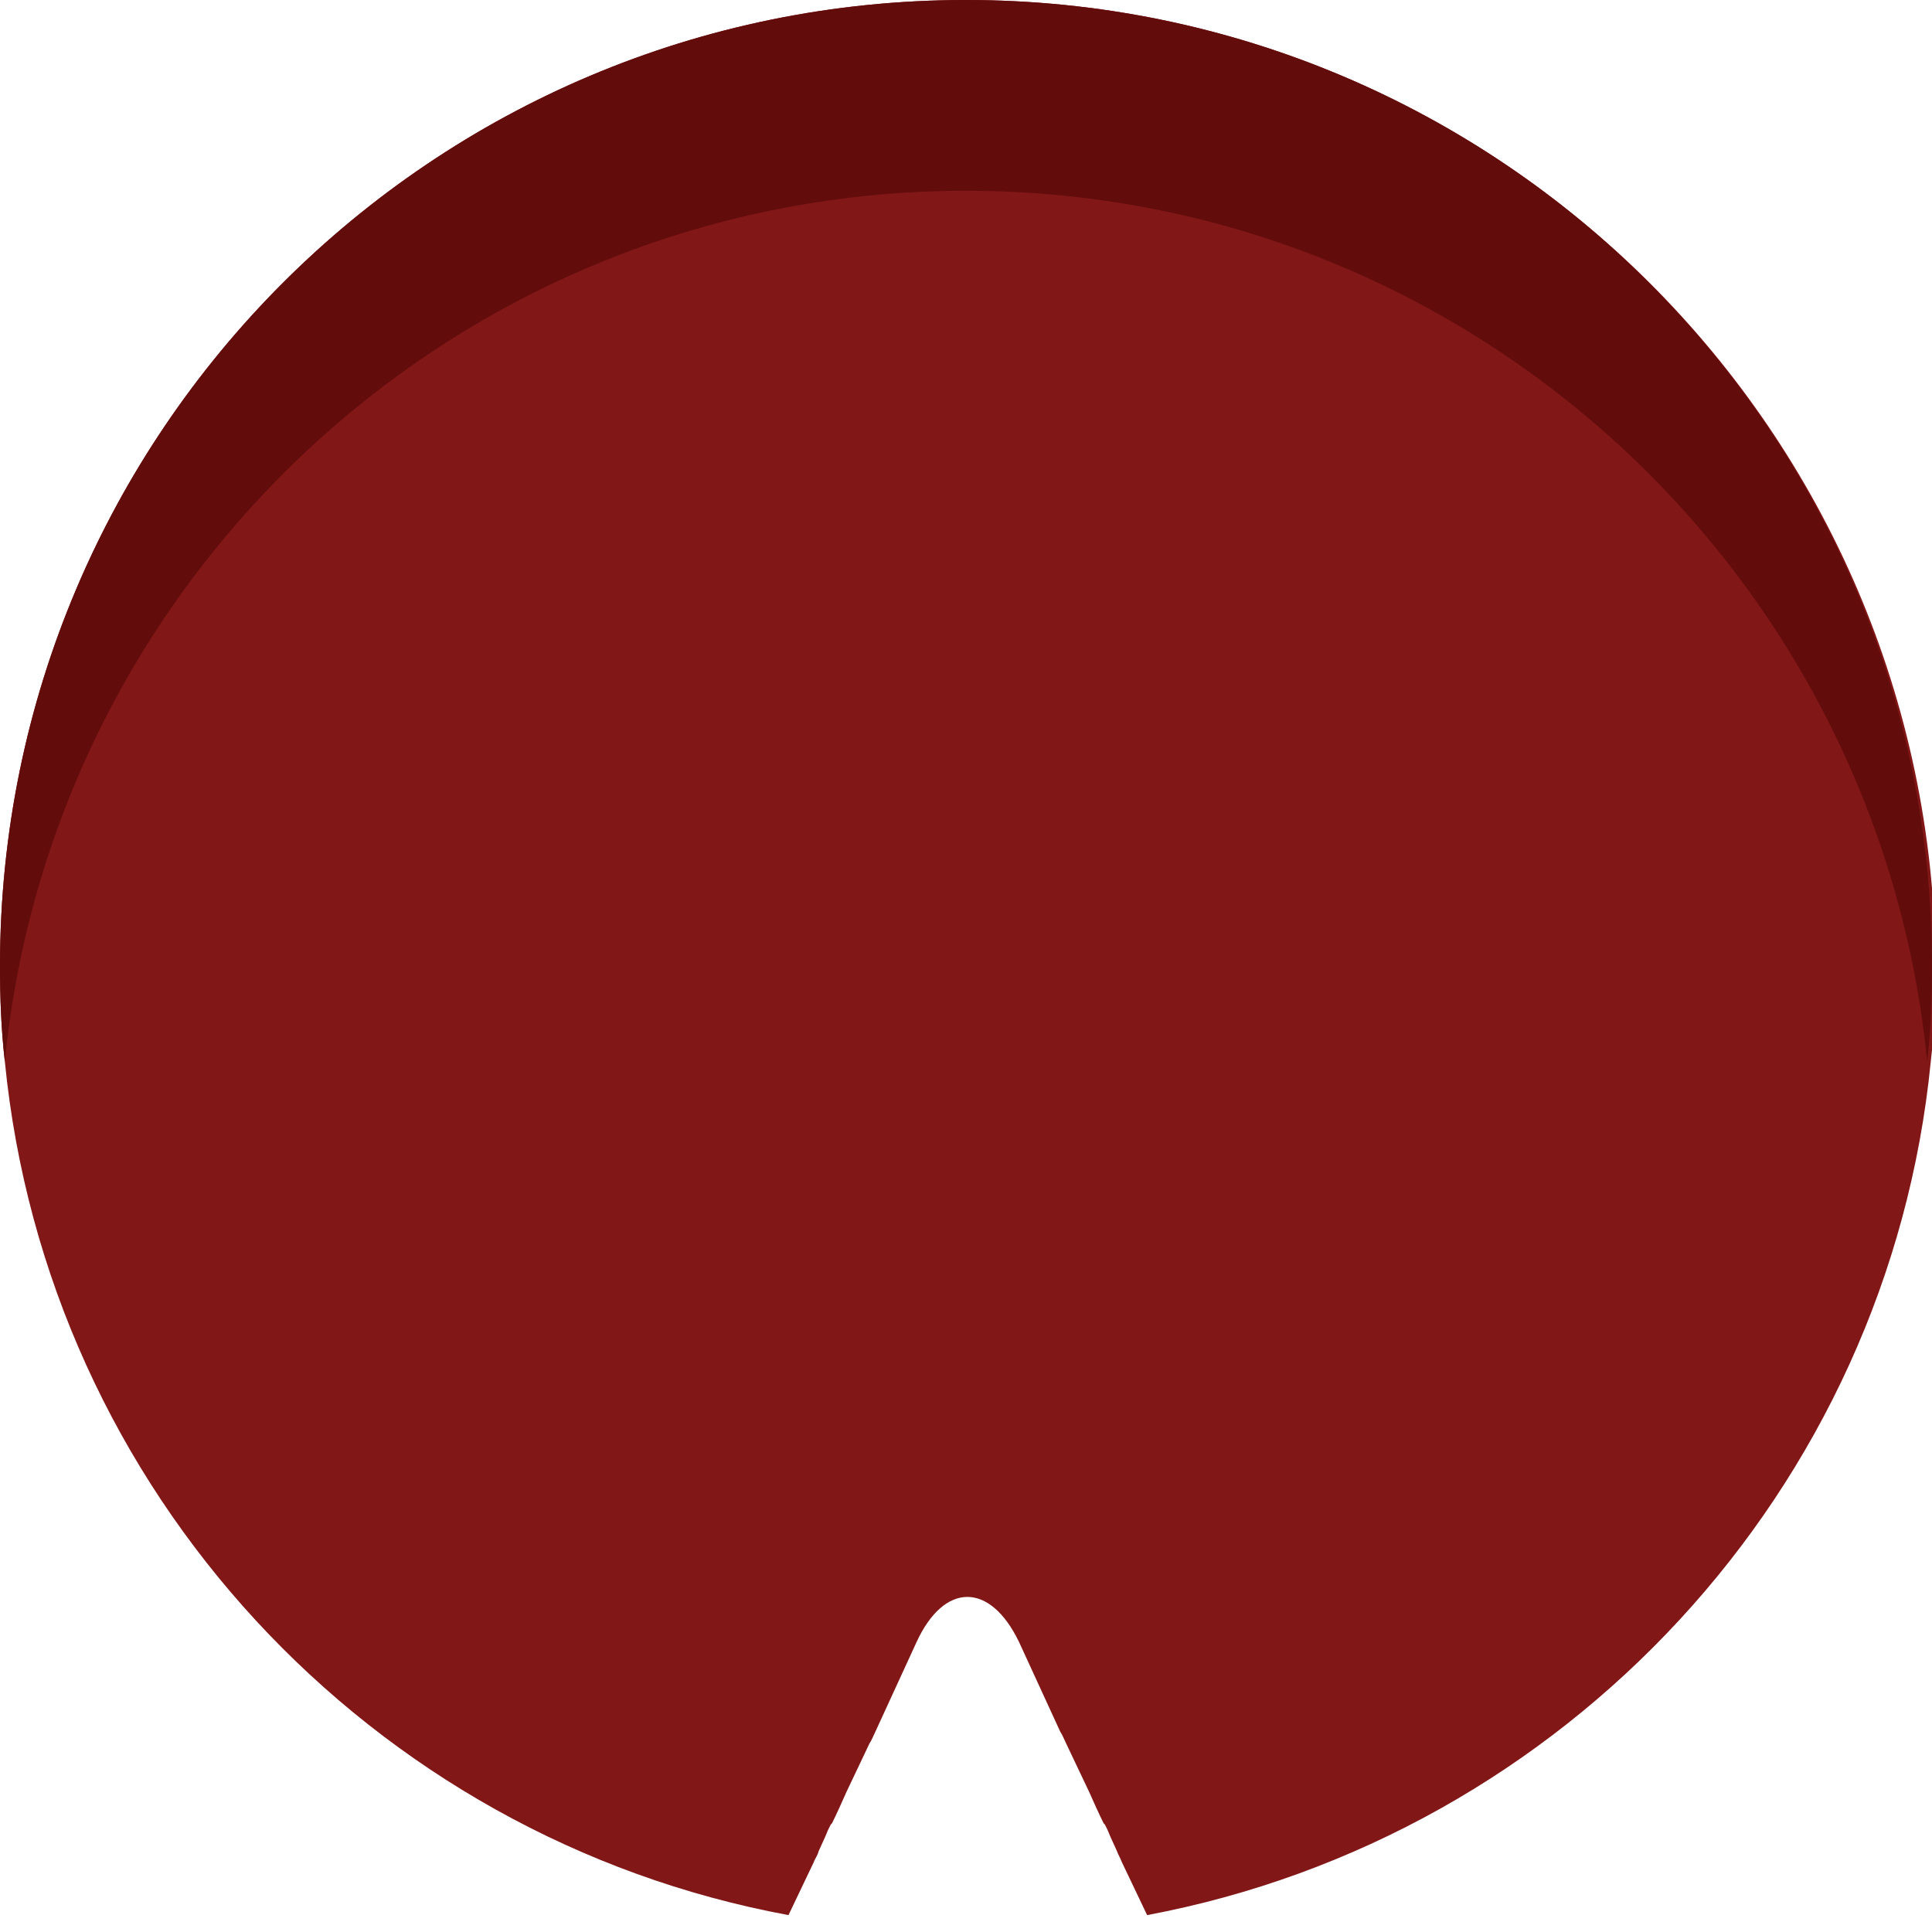 <?xml version="1.0" encoding="utf-8"?>
<!-- Generator: Adobe Illustrator 19.1.0, SVG Export Plug-In . SVG Version: 6.00 Build 0)  -->
<svg version="1.1" xmlns="http://www.w3.org/2000/svg" xmlns:xlink="http://www.w3.org/1999/xlink" x="0px" y="0px"
	 viewBox="0 0 160 160" style="enable-background:new 0 0 160 160;" xml:space="preserve">
<style type="text/css">
	.st0{fill:#29435C;}
	.st1{fill:#1F5768;}
	.st2{fill:#E2C340;}
	.st3{fill:#FFE165;}
	.st4{fill:#FFFFFF;}
	.st5{fill:#291628;}
	.st6{fill:#FFF0B0;}
	.st7{fill:#BF3232;}
	.st8{fill:#DE4242;}
	.st9{fill:#ED7A7A;}
	.st10{fill:#31A831;}
	.st11{fill:#44D344;}
	.st12{fill:#7EED7E;}
	.st13{fill:#197F19;}
	.st14{fill:#197219;}
	.st15{fill:#B7A420;}
	.st16{fill:#A59328;}
	.st17{fill:#821717;}
	.st18{fill:#630C0C;}
</style>
<g id="Capa_1">
</g>
<g id="Capa_2">
	<path class="st17" d="M80,0C35.8,0,0,35.8,0,80c0,2.7,0.1,5.3,0.4,7.9c3.5,35.6,30.3,64.3,64.9,70.7l2.1-4.4
		c0.1-0.3,0.3-0.5,0.4-0.9l0.5-1.1c0.1-0.2,0.2-0.5,0.3-0.7l0.2-0.4l0.1-0.1c0.4-0.8,0.8-1.7,1.2-2.6l1.9-4c0.2-0.3,0.3-0.6,0.5-1
		l3.4-7.4c2.3-5,6.1-5,8.5,0l3.4,7.4c0.2,0.3,0.3,0.6,0.5,1l1.9,4c0.4,0.9,0.8,1.8,1.2,2.6l0.1,0.1l0.2,0.4c0.1,0.2,0.2,0.5,0.3,0.7
		l0.5,1.1c0.1,0.3,0.3,0.6,0.4,0.9l2.1,4.4c34.6-6.5,61.4-35.2,64.9-70.7c0.3-2.6,0.4-5.2,0.4-7.9C160,35.8,124.2,0,80,0z"/>
	<path class="st18" d="M80,15.8c41.5,0,75.6,31.6,79.6,72.1c0.3-2.6,0.4-5.2,0.4-7.9c0-44.2-35.8-80-80-80S0,35.8,0,80
		c0,2.7,0.1,5.3,0.4,7.9C4.4,47.4,38.5,15.8,80,15.8z"/>
</g>
</svg>
